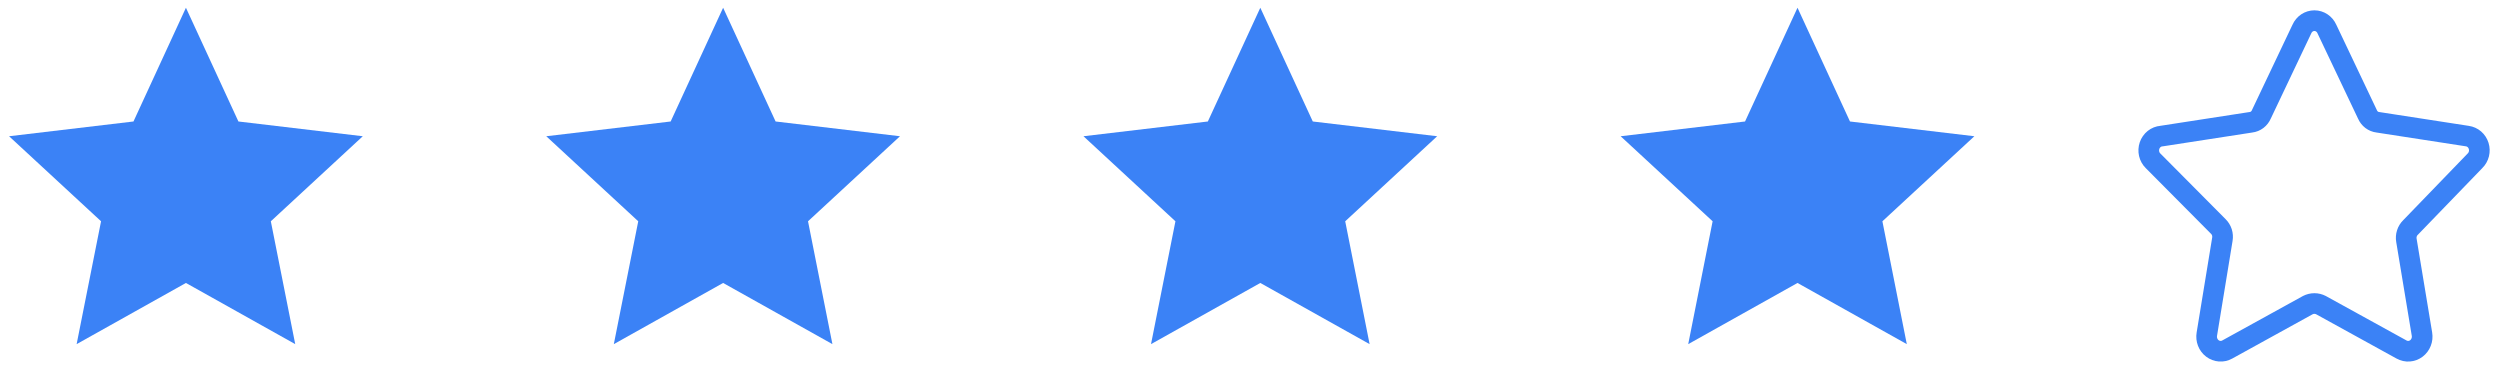 <svg width="121" height="18" viewBox="0 0 121 18" fill="none" xmlns="http://www.w3.org/2000/svg">
<g clip-path="url(#clip0_2486_19053)">
<path d="M8.999 13.695L3.709 16.656L4.891 10.71L0.439 6.594L6.46 5.88L8.999 0.375L11.539 5.88L17.559 6.594L13.108 10.71L14.289 16.656L8.999 13.695Z" fill="#3B82F6"/>
</g>
<g clip-path="url(#clip1_2486_19053)">
<path d="M34.999 13.695L29.709 16.656L30.891 10.71L26.439 6.594L32.46 5.88L34.999 0.375L37.539 5.88L43.559 6.594L39.108 10.71L40.289 16.656L34.999 13.695Z" fill="#3B82F6"/>
</g>
<g clip-path="url(#clip2_2486_19053)">
<path d="M60.999 13.695L55.709 16.656L56.891 10.71L52.44 6.594L58.46 5.88L60.999 0.375L63.539 5.88L69.559 6.594L65.108 10.71L66.289 16.656L60.999 13.695Z" fill="#3B82F6"/>
</g>
<g clip-path="url(#clip3_2486_19053)">
<path d="M86.999 13.695L81.71 16.656L82.891 10.71L78.439 6.594L84.46 5.88L86.999 0.375L89.539 5.88L95.559 6.594L91.108 10.71L92.289 16.656L86.999 13.695Z" fill="#3B82F6"/>
</g>
<path d="M112.621 1.403L114.583 5.532C114.627 5.637 114.698 5.728 114.786 5.796C114.875 5.863 114.979 5.906 115.089 5.918L119.419 6.587C119.544 6.604 119.662 6.658 119.76 6.742C119.857 6.826 119.929 6.937 119.968 7.063C120.007 7.188 120.01 7.323 119.979 7.45C119.947 7.578 119.881 7.693 119.789 7.783L116.668 11.012C116.588 11.09 116.528 11.187 116.494 11.295C116.459 11.403 116.451 11.518 116.47 11.63L117.223 16.171C117.245 16.302 117.231 16.436 117.183 16.558C117.135 16.681 117.055 16.788 116.953 16.865C116.85 16.943 116.728 16.989 116.601 16.998C116.475 17.008 116.348 16.979 116.236 16.917L112.337 14.769C112.238 14.718 112.128 14.691 112.017 14.691C111.905 14.691 111.796 14.718 111.696 14.769L107.798 16.917C107.685 16.979 107.559 17.008 107.432 16.998C107.305 16.989 107.184 16.943 107.081 16.865C106.978 16.788 106.898 16.681 106.85 16.558C106.803 16.436 106.789 16.302 106.811 16.171L107.563 11.579C107.582 11.467 107.574 11.351 107.54 11.244C107.505 11.136 107.445 11.039 107.366 10.961L104.208 7.783C104.114 7.691 104.048 7.572 104.018 7.442C103.988 7.311 103.995 7.174 104.038 7.047C104.081 6.921 104.159 6.81 104.261 6.728C104.363 6.647 104.486 6.597 104.615 6.587L108.945 5.918C109.054 5.906 109.158 5.863 109.247 5.796C109.336 5.728 109.406 5.637 109.451 5.532L111.412 1.403C111.466 1.282 111.551 1.181 111.658 1.109C111.765 1.038 111.89 1 112.017 1C112.144 1 112.268 1.038 112.375 1.109C112.482 1.181 112.568 1.282 112.621 1.403Z" stroke="#3B82F6" stroke-linecap="round" stroke-linejoin="round"/>
<defs>
<clipPath id="clip0_2486_19053">
<rect width="18" height="18" fill="white"/>
</clipPath>
<clipPath id="clip1_2486_19053">
<rect width="18" height="18" fill="white" transform="translate(26)"/>
</clipPath>
<clipPath id="clip2_2486_19053">
<rect width="18" height="18" fill="white" transform="translate(52)"/>
</clipPath>
<clipPath id="clip3_2486_19053">
<rect width="18" height="18" fill="white" transform="translate(78)"/>
</clipPath>
</defs>
</svg>
